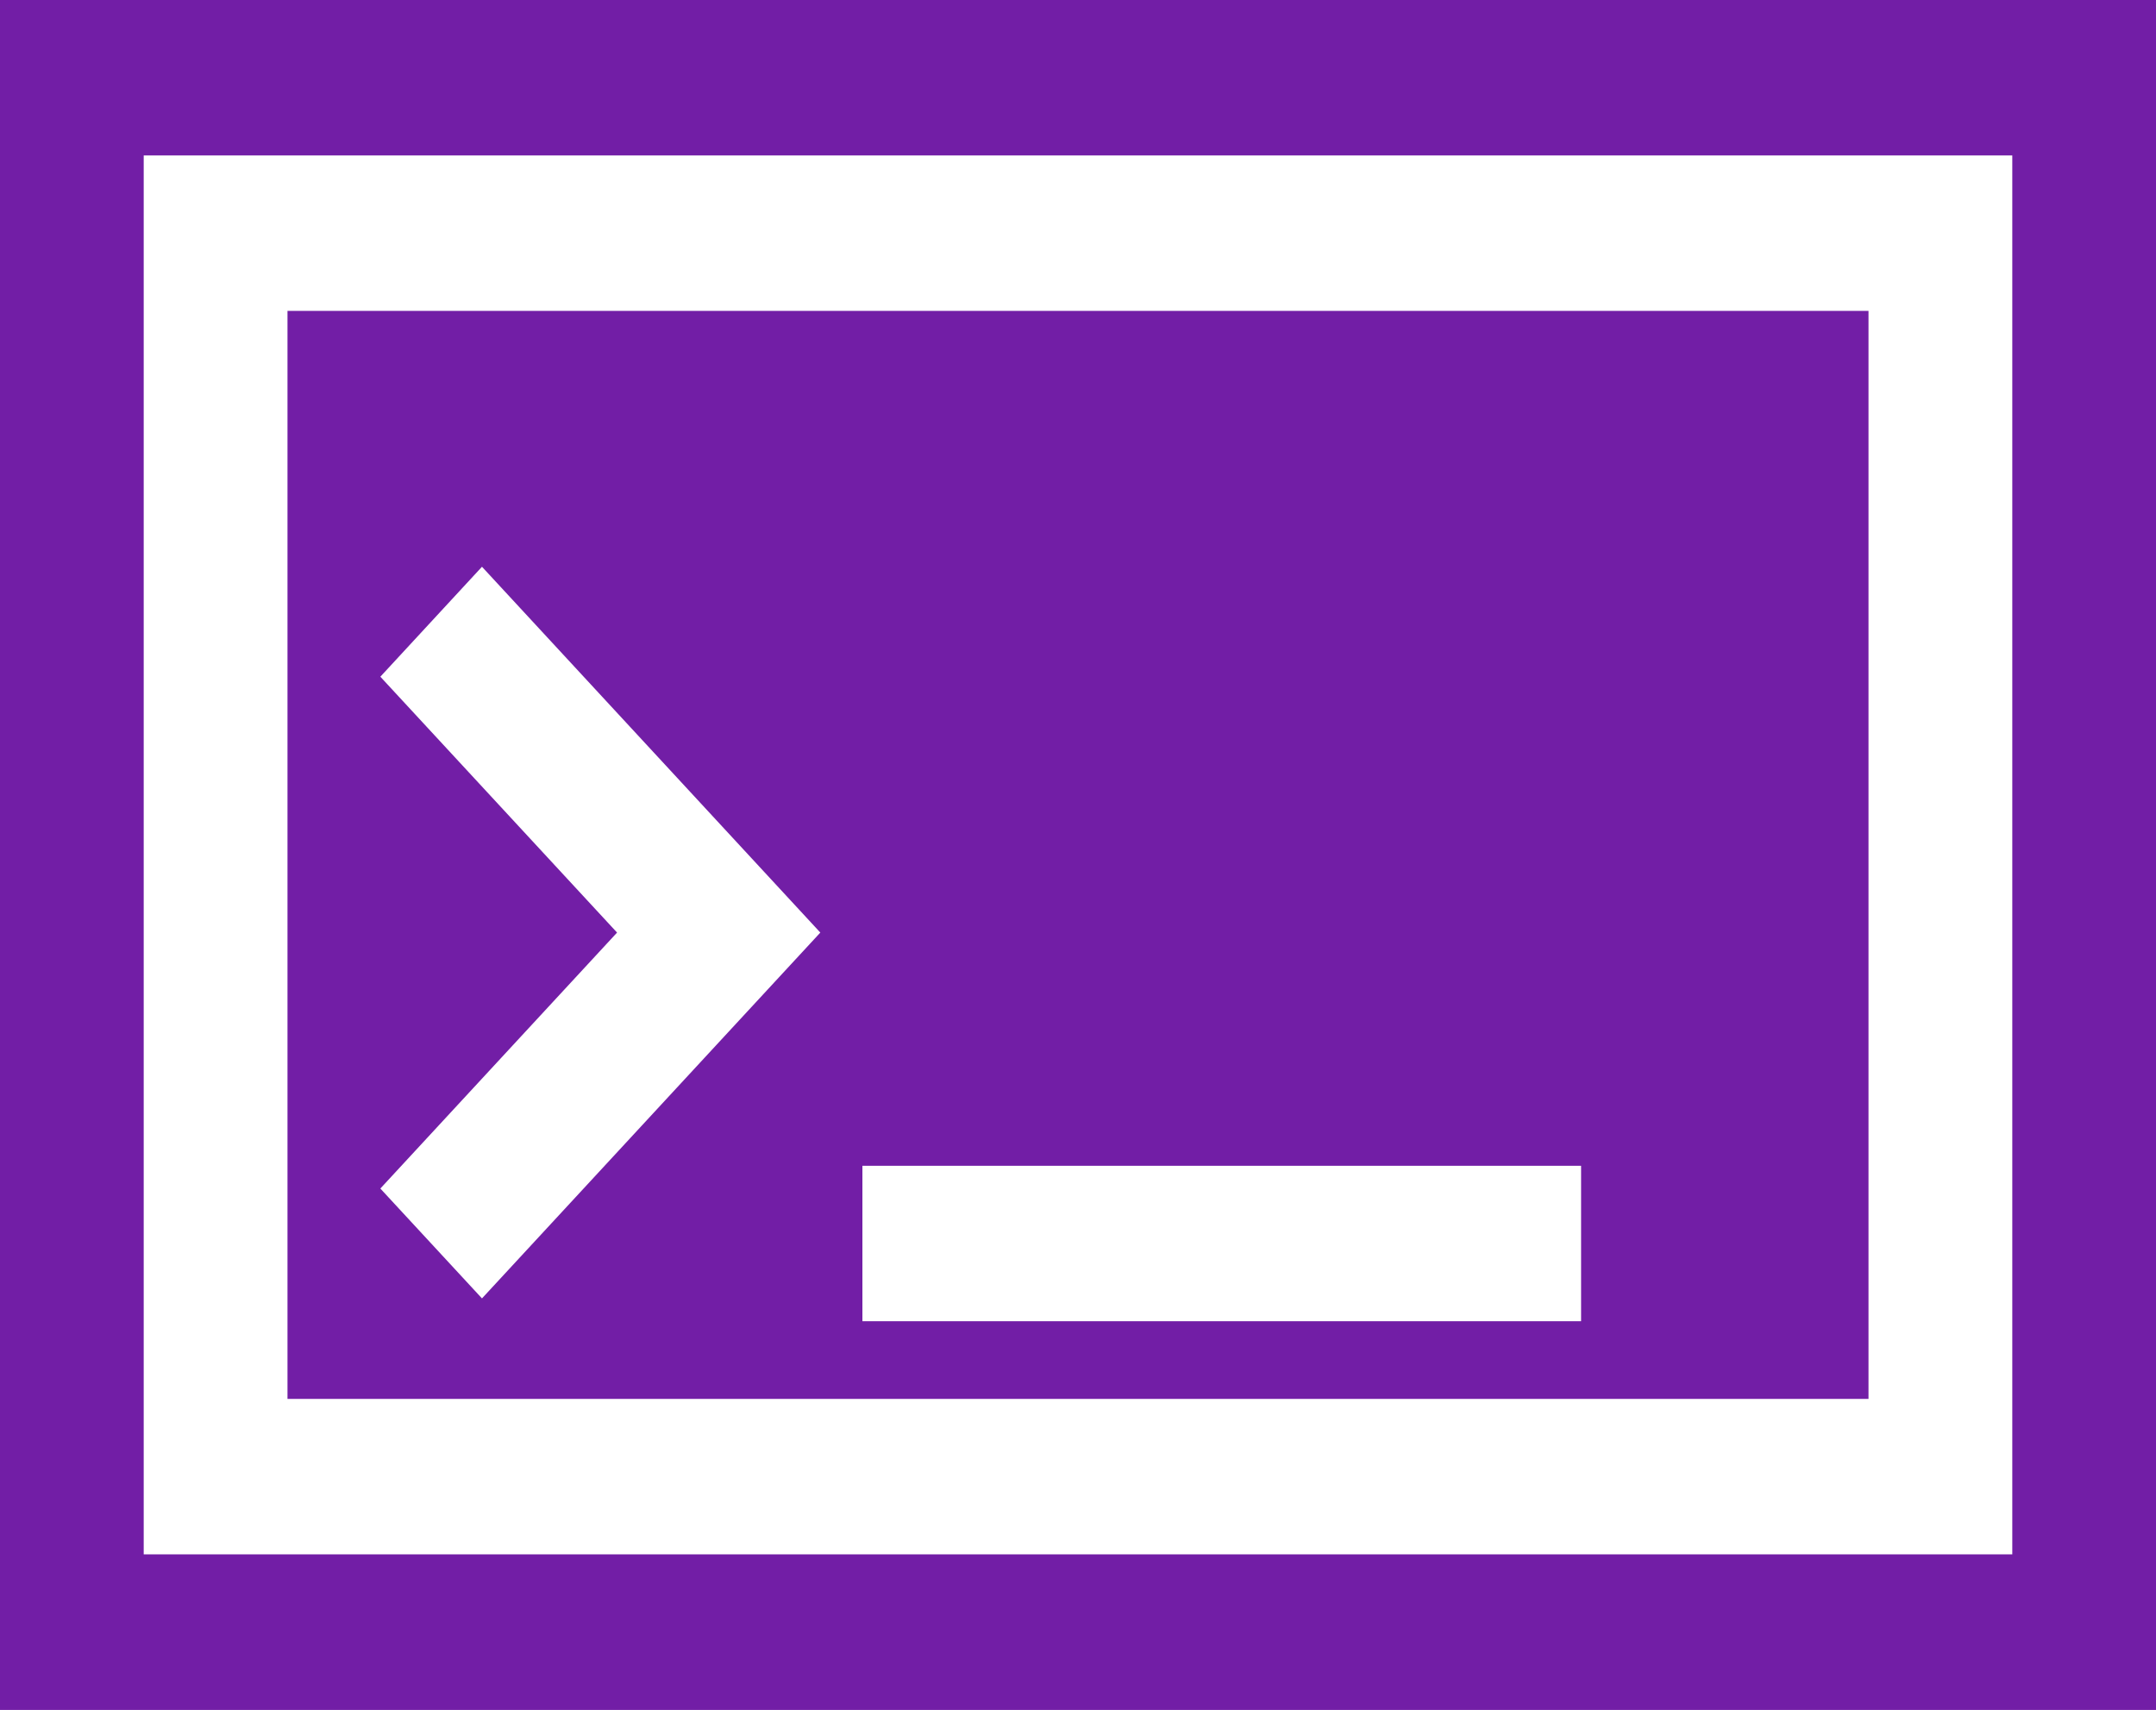 <svg width="29" height="23" viewBox="0 0 29 23" fill="none" xmlns="http://www.w3.org/2000/svg">
<g id="logo">
<path id="Rectangle 5" d="M0 0H29V23H0V0Z" fill="#721EA6"/>
<path id="Rectangle 5 (Stroke)" fill-rule="evenodd" clip-rule="evenodd" d="M27.067 2.091H1.933V20.909H27.067V2.091ZM0 0V23H29V0H0Z" fill="#721EA6"/>
<path id="Vector 4 (Stroke)" fill-rule="evenodd" clip-rule="evenodd" d="M6.483 7.624L11.034 12.545L6.483 17.466L5.116 15.988L8.3 12.545L5.116 9.103L6.483 7.624Z" fill="white"/>
<path id="Vector 5 (Stroke)" fill-rule="evenodd" clip-rule="evenodd" d="M21.267 17.773H11.6V15.682H21.267V17.773Z" fill="white"/>
<path id="Rectangle 6 (Stroke)" fill-rule="evenodd" clip-rule="evenodd" d="M25.133 4.182H3.867V18.818H25.133V4.182ZM1.933 2.091V20.909H27.067V2.091H1.933Z" fill="white"/>
</g>
</svg>
